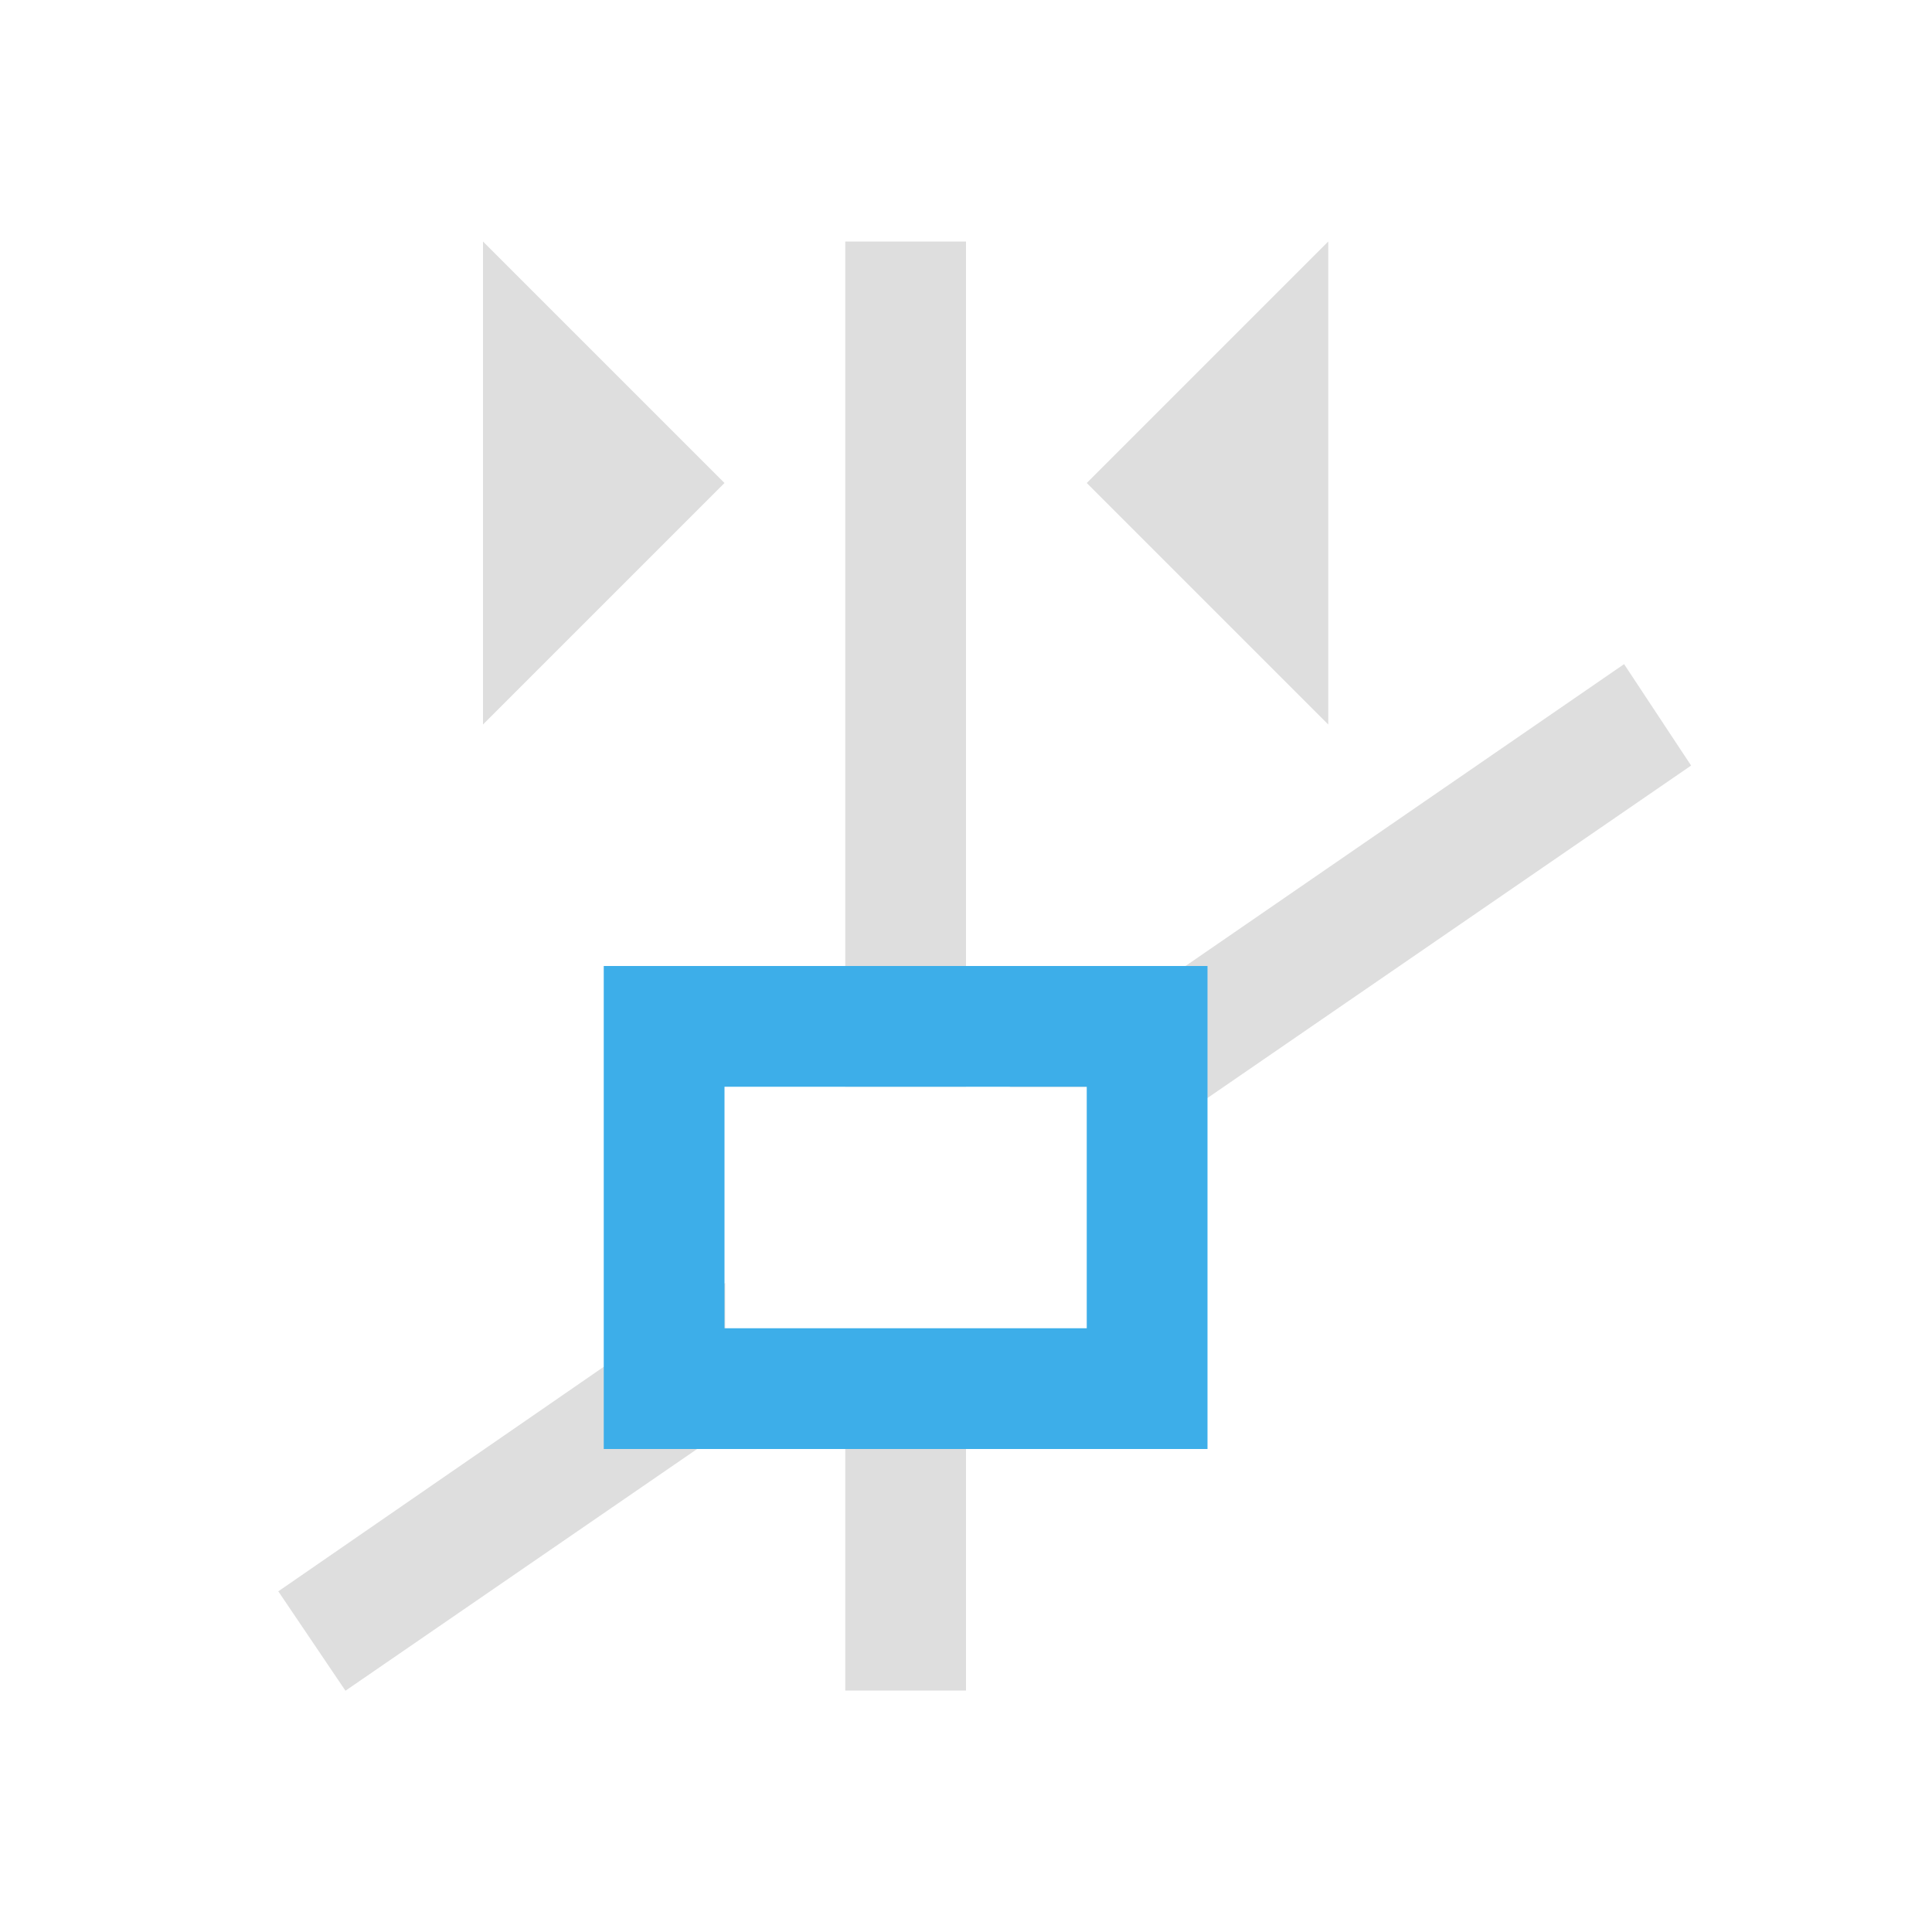 <svg xmlns="http://www.w3.org/2000/svg" viewBox="0 0 16 16">
<defs id="defs3051">
<style id="current-color-scheme" type="text/css">
.ColorScheme-Text{color:#dedede}.ColorScheme-Highlight{color:#3daee9}
</style>
</defs>
<path d="M4 2v4l2-2zm3 0v7h1V2zm4 0L9 4l2 2zm2.45 3.5L8.362 9.002h.643v.775l5-3.437zm-7.444 5.125L2.303 13.18l.004.002.554.82 4.073-2.8h-.428v-.2h-.5zM7 12v2h1v-2z" class="ColorScheme-Text" style="fill:currentColor;fill-opacity:1;stroke:none"/>
<path d="M5 8v4h5V8zm1 1h3v2H6z" class="ColorScheme-Highlight" style="fill:currentColor;fill-opacity:1;stroke:none"/>
</svg>
